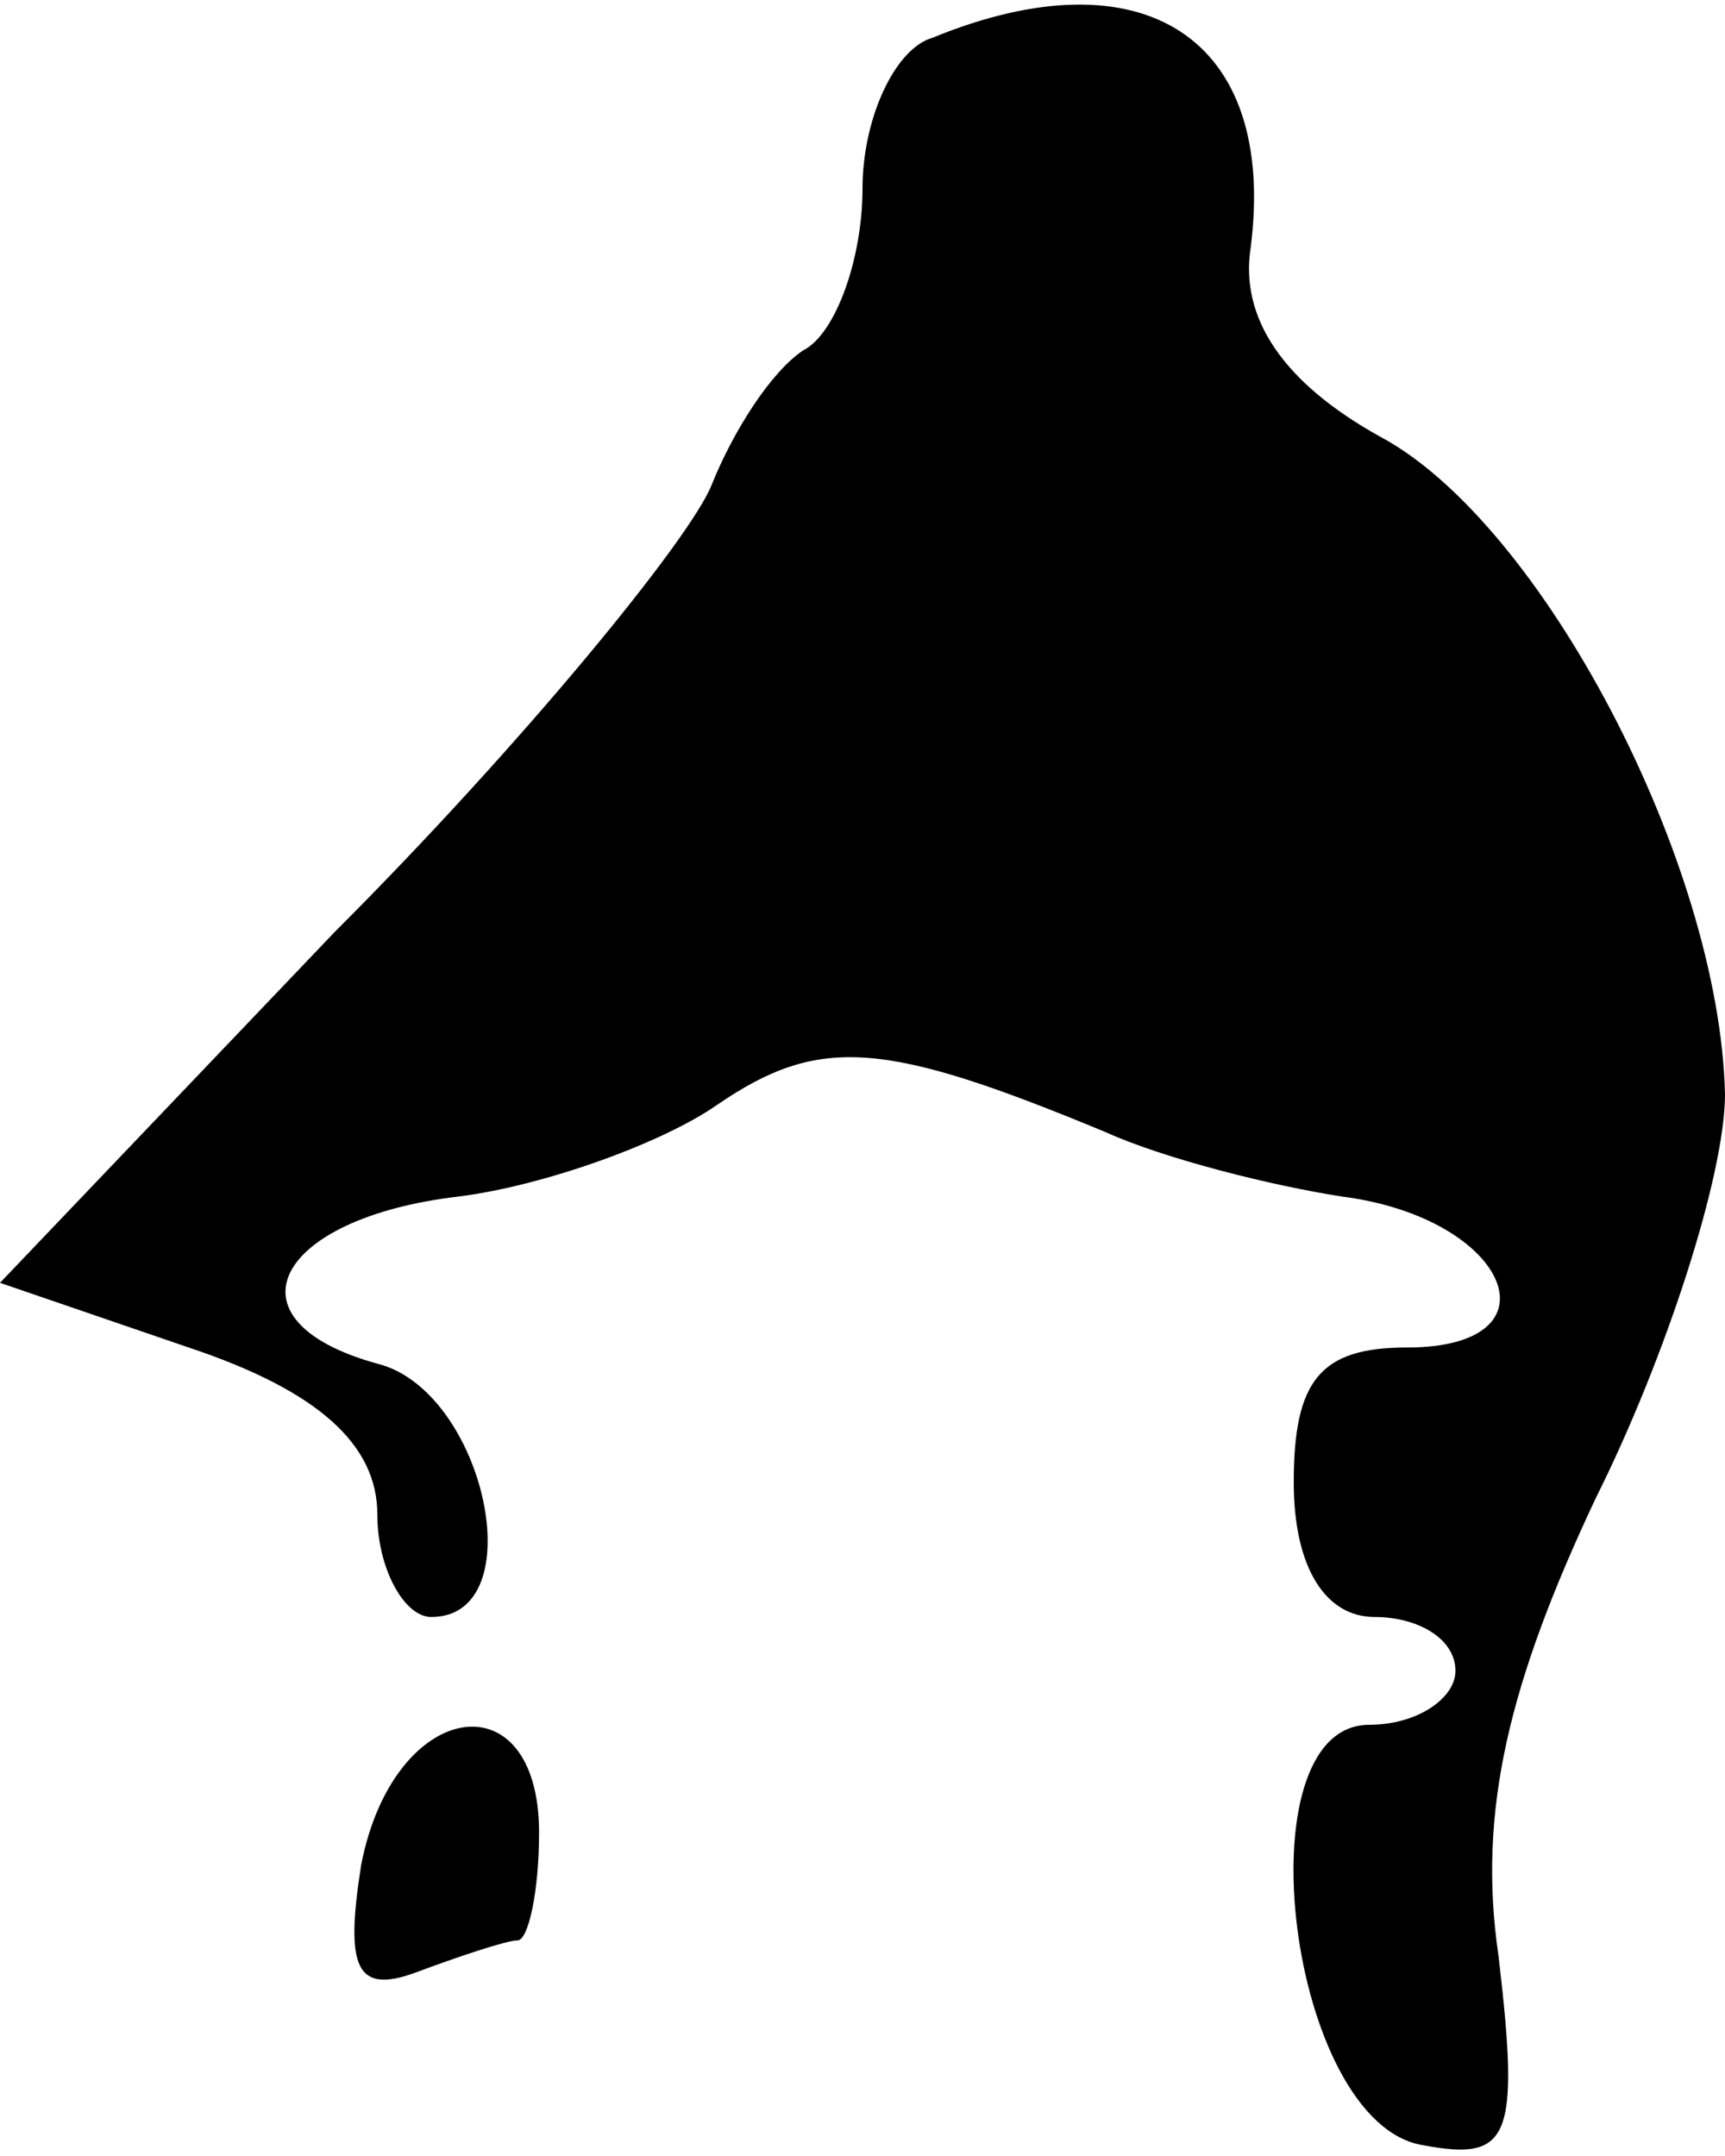 <?xml version="1.0" standalone="no"?>
<!DOCTYPE svg PUBLIC "-//W3C//DTD SVG 20010904//EN"
 "http://www.w3.org/TR/2001/REC-SVG-20010904/DTD/svg10.dtd">
<svg version="1.0" xmlns="http://www.w3.org/2000/svg"
 width="32pt" height="40pt" viewBox="0 0 32 40"
 preserveAspectRatio="xMidYMid meet">
<g transform="translate(0,40) scale(0.1,-0.1)"
fill="#000000" stroke="none">
<path fill="#000000" stroke="none" d="M173 393 c-7 -2 -13 -15 -13 -28 0 -13
-5 -27 -11 -30 -6 -4 -13 -15 -17 -25 -4 -10 -35 -48 -70 -83 l-62 -65 35 -12
c24 -8 35 -18 35 -31 0 -10 5 -19 10 -19 19 0 10 42 -10 47 -29 8 -19 27 15
31 16 2 38 10 48 17 19 13 31 12 72 -5 11 -5 31 -10 44 -12 31 -4 41 -28 12
-28 -16 0 -21 -6 -21 -25 0 -16 6 -25 15 -25 8 0 15 -4 15 -10 0 -5 -7 -10
-16 -10 -24 0 -15 -74 10 -78 16 -3 18 1 14 35 -4 27 2 51 18 85 13 26 24 60
24 75 -1 43 -34 106 -64 122 -18 10 -26 22 -24 35 5 39 -20 55 -59 39z"/>
<path fill="#000000" stroke="none" d="M67 54 c-3 -19 -1 -24 10 -20 8 3 17 6
19 6 2 0 4 9 4 20 0 29 -27 25 -33 -6z"/>
</g>
</svg>
